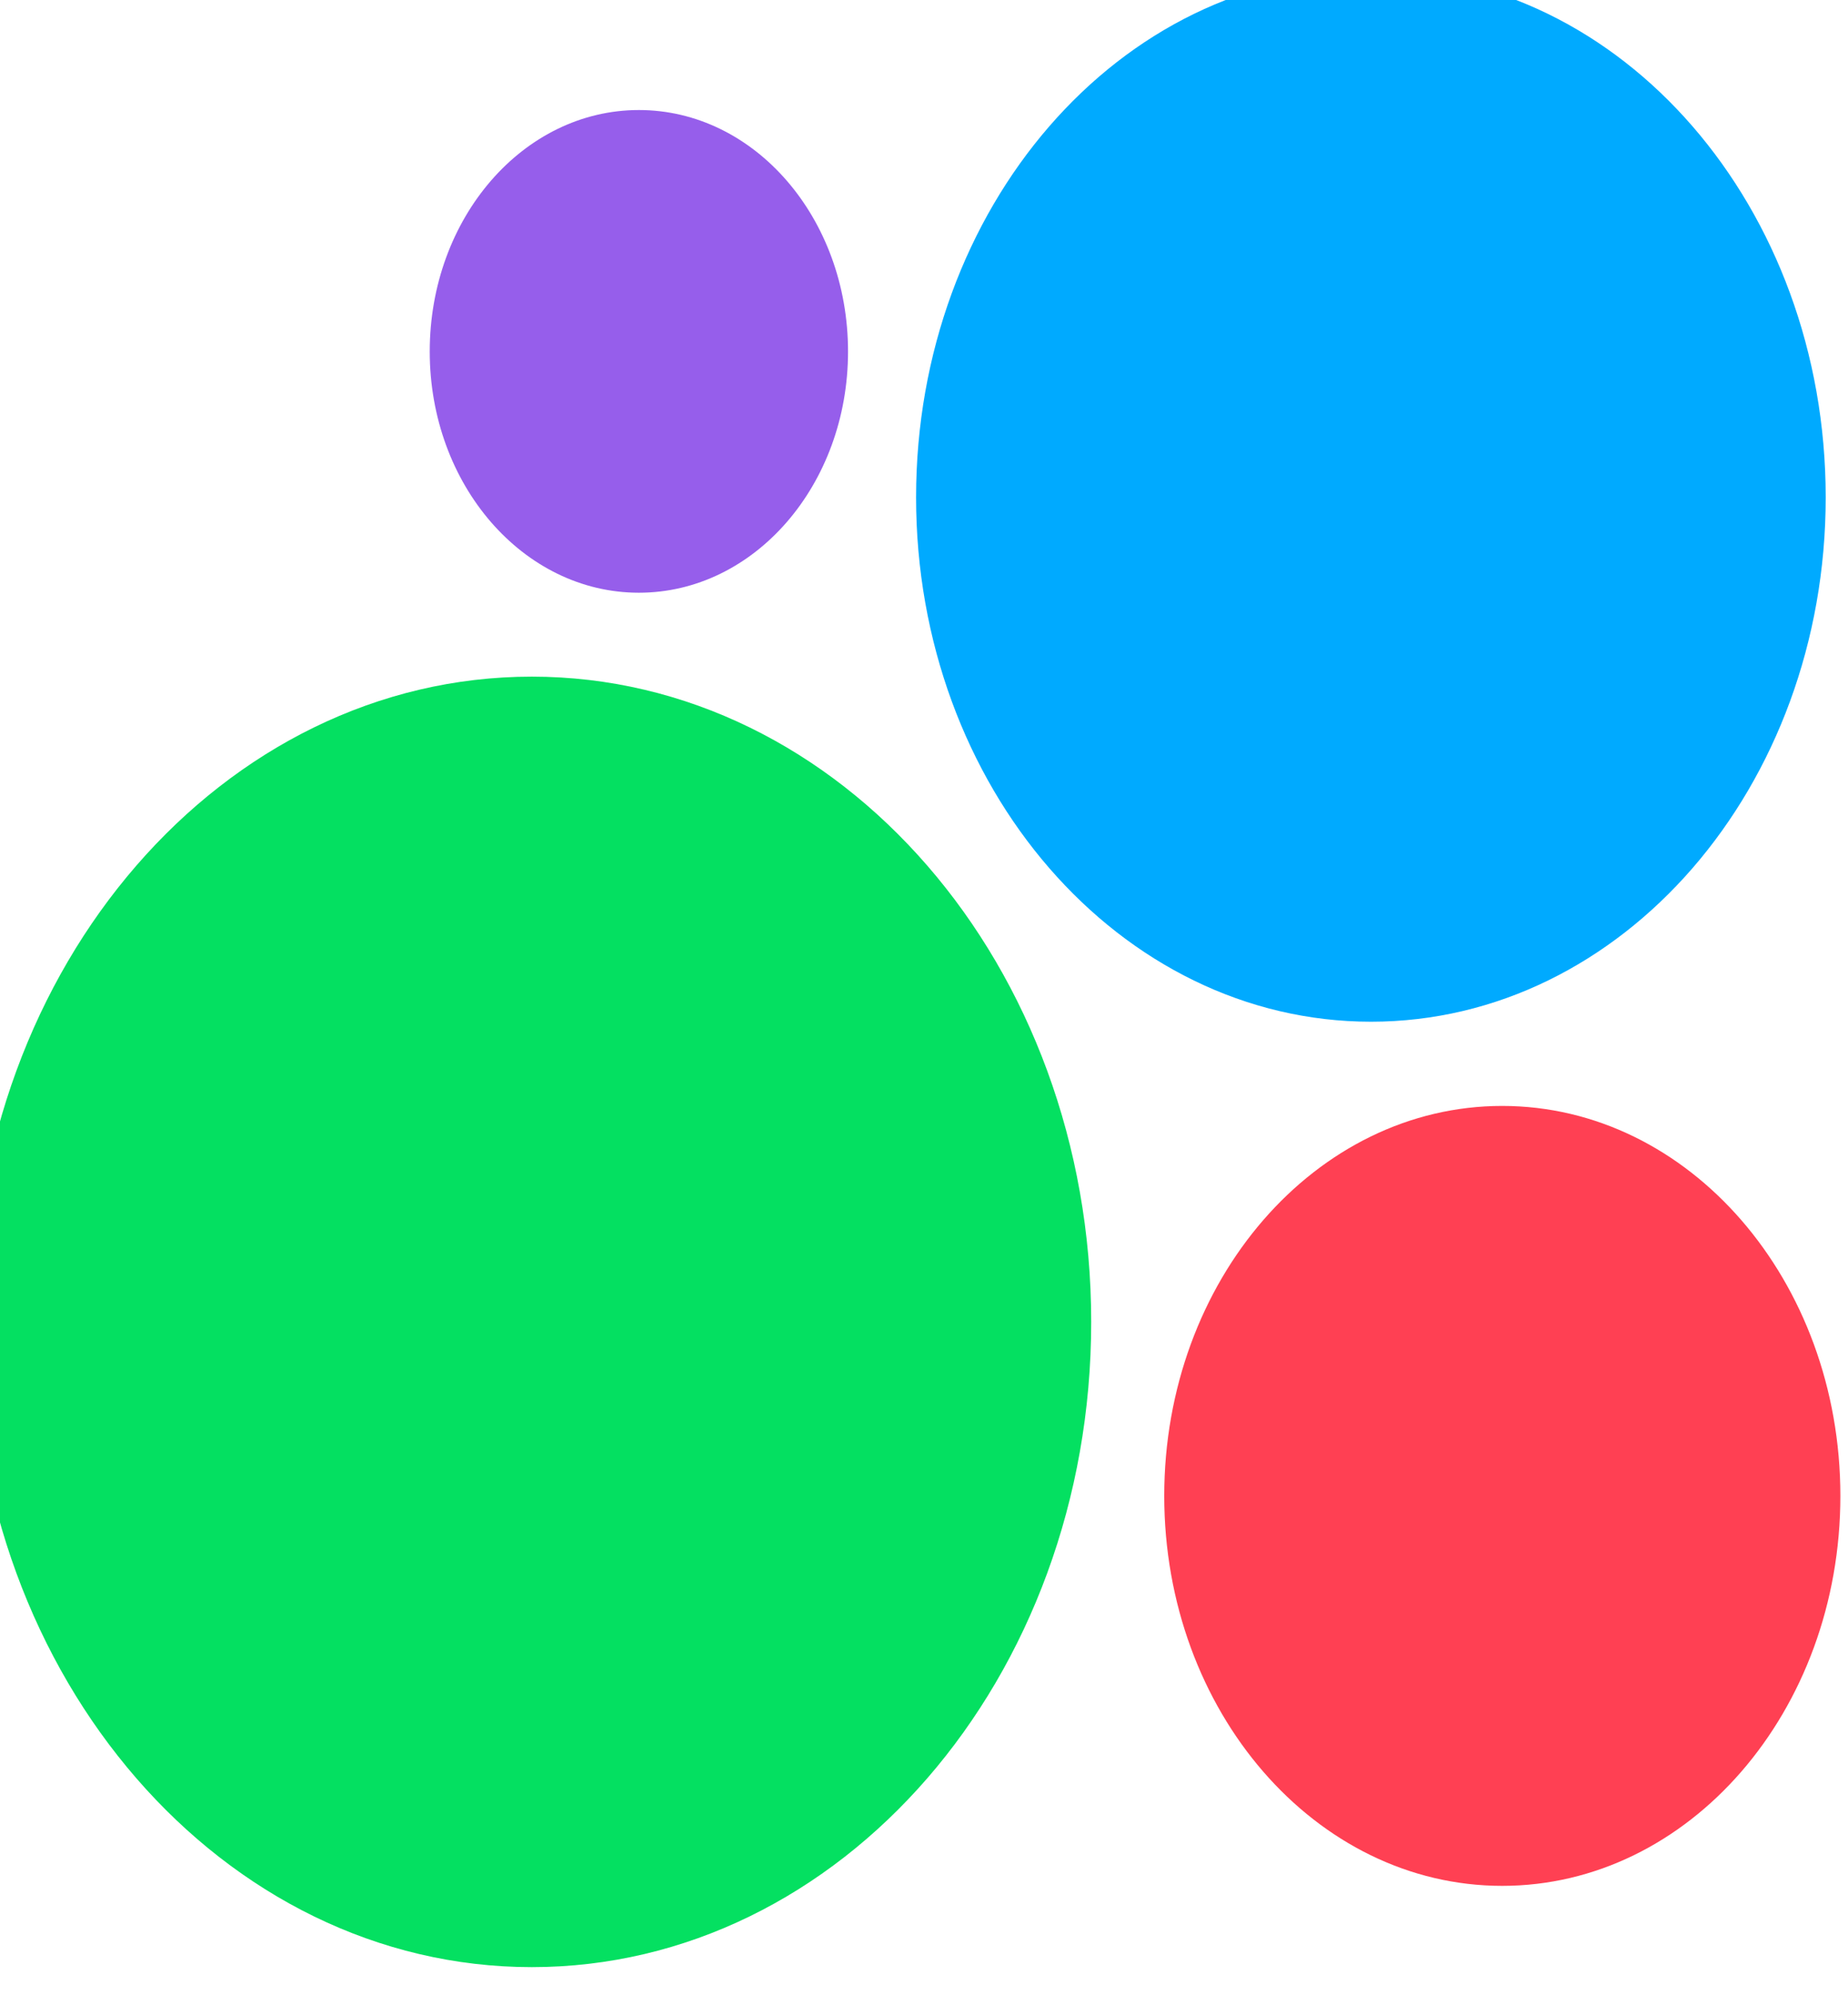 <svg width="63" height="68" viewBox="0 0 63 68" fill="none" xmlns="http://www.w3.org/2000/svg" xmlns:xlink="http://www.w3.org/1999/xlink">
	<desc>
			Created with Pixso.
	</desc>
	<defs/>
	<path id="path7" d="M18.13 67.04C28.66 67.04 37.2 57.2 37.2 45.05C37.2 32.91 28.66 23.06 18.13 23.06C7.6 23.06 -0.94 32.91 -0.94 45.05C-0.94 57.2 7.6 67.04 18.13 67.04Z" fill="#04E061" fill-opacity="1" fill-rule="nonzero"/>
	<path id="path8" d="M51.21 64.27C57.58 64.27 62.74 58.32 62.74 50.98C62.74 43.64 57.58 37.69 51.21 37.69C44.85 37.69 39.69 43.64 39.69 50.98C39.69 58.32 44.85 64.27 51.21 64.27Z" fill="#FF4053" fill-opacity="1" fill-rule="nonzero"/>
	<path id="path9" d="M21.78 20.2C25.72 20.2 28.91 16.52 28.91 11.98C28.91 7.43 25.72 3.75 21.78 3.75C17.84 3.75 14.65 7.43 14.65 11.98C14.65 16.52 17.84 20.2 21.78 20.2Z" fill="#965EEB" fill-opacity="1" fill-rule="nonzero"/>
	<path id="path10" d="M46.74 34.82C55.3 34.82 62.24 26.82 62.24 16.95C62.24 7.07 55.3 -0.93 46.74 -0.93C38.17 -0.93 31.23 7.07 31.23 16.95C31.23 26.82 38.17 34.82 46.74 34.82Z" fill="#00AAFF" fill-opacity="1" fill-rule="nonzero"/>
</svg>
